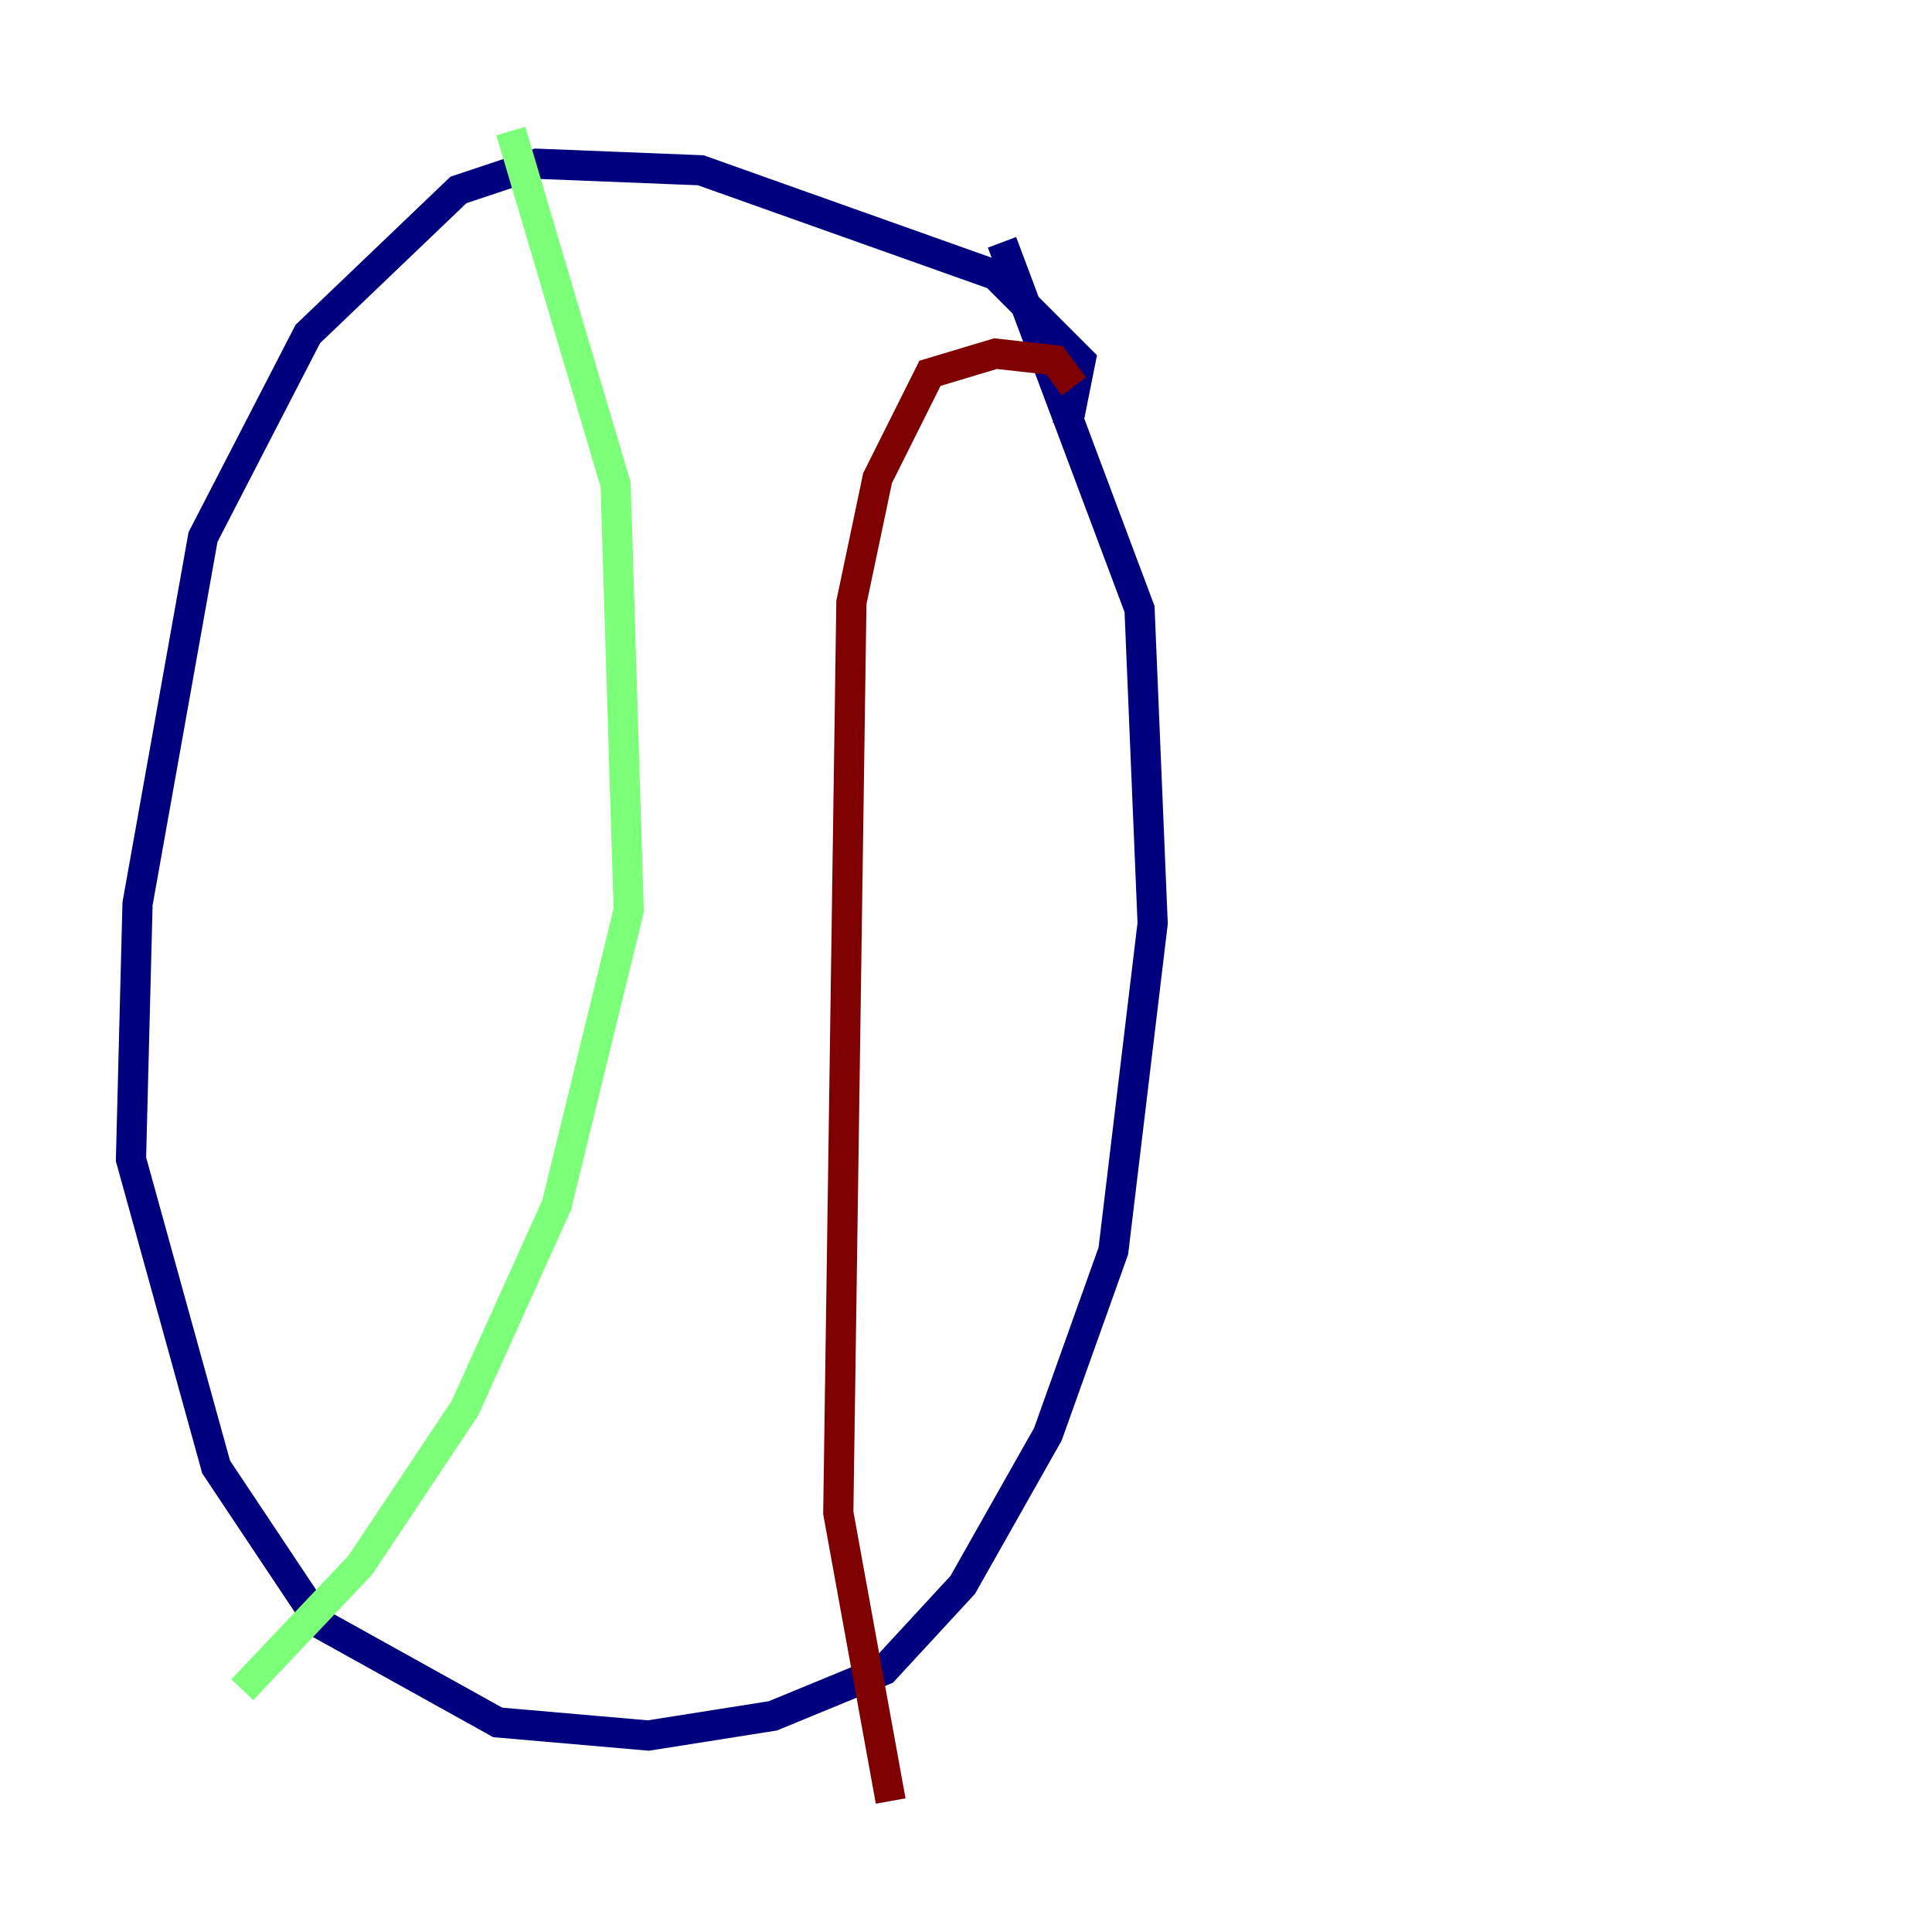 <?xml version="1.0" encoding="utf-8" ?>
<svg baseProfile="tiny" height="128" version="1.2" viewBox="0,0,128,128" width="128" xmlns="http://www.w3.org/2000/svg" xmlns:ev="http://www.w3.org/2001/xml-events" xmlns:xlink="http://www.w3.org/1999/xlink"><defs /><polyline fill="none" points="70.725,28.203 71.593,23.864 65.953,18.224 46.427,11.281 35.58,10.848 30.373,12.583 20.393,22.129 13.451,35.58 9.112,59.878 8.678,76.8 14.319,97.193 21.261,107.607 32.976,114.115 42.956,114.983 51.2,113.681 58.576,110.644 63.783,105.003 69.424,95.024 73.763,82.875 76.366,61.18 75.498,40.352 66.386,16.054" stroke="#00007f" stroke-width="2" /><polyline fill="none" points="33.844,8.678 40.786,32.108 41.654,60.312 36.881,79.837 30.807,93.288 23.864,103.702 16.054,111.946" stroke="#7cff79" stroke-width="2" /><polyline fill="none" points="71.159,25.6 69.858,23.864 65.953,23.43 61.614,24.732 58.142,31.675 56.407,39.919 55.539,100.231 59.01,119.322" stroke="#7f0000" stroke-width="2" /></svg>